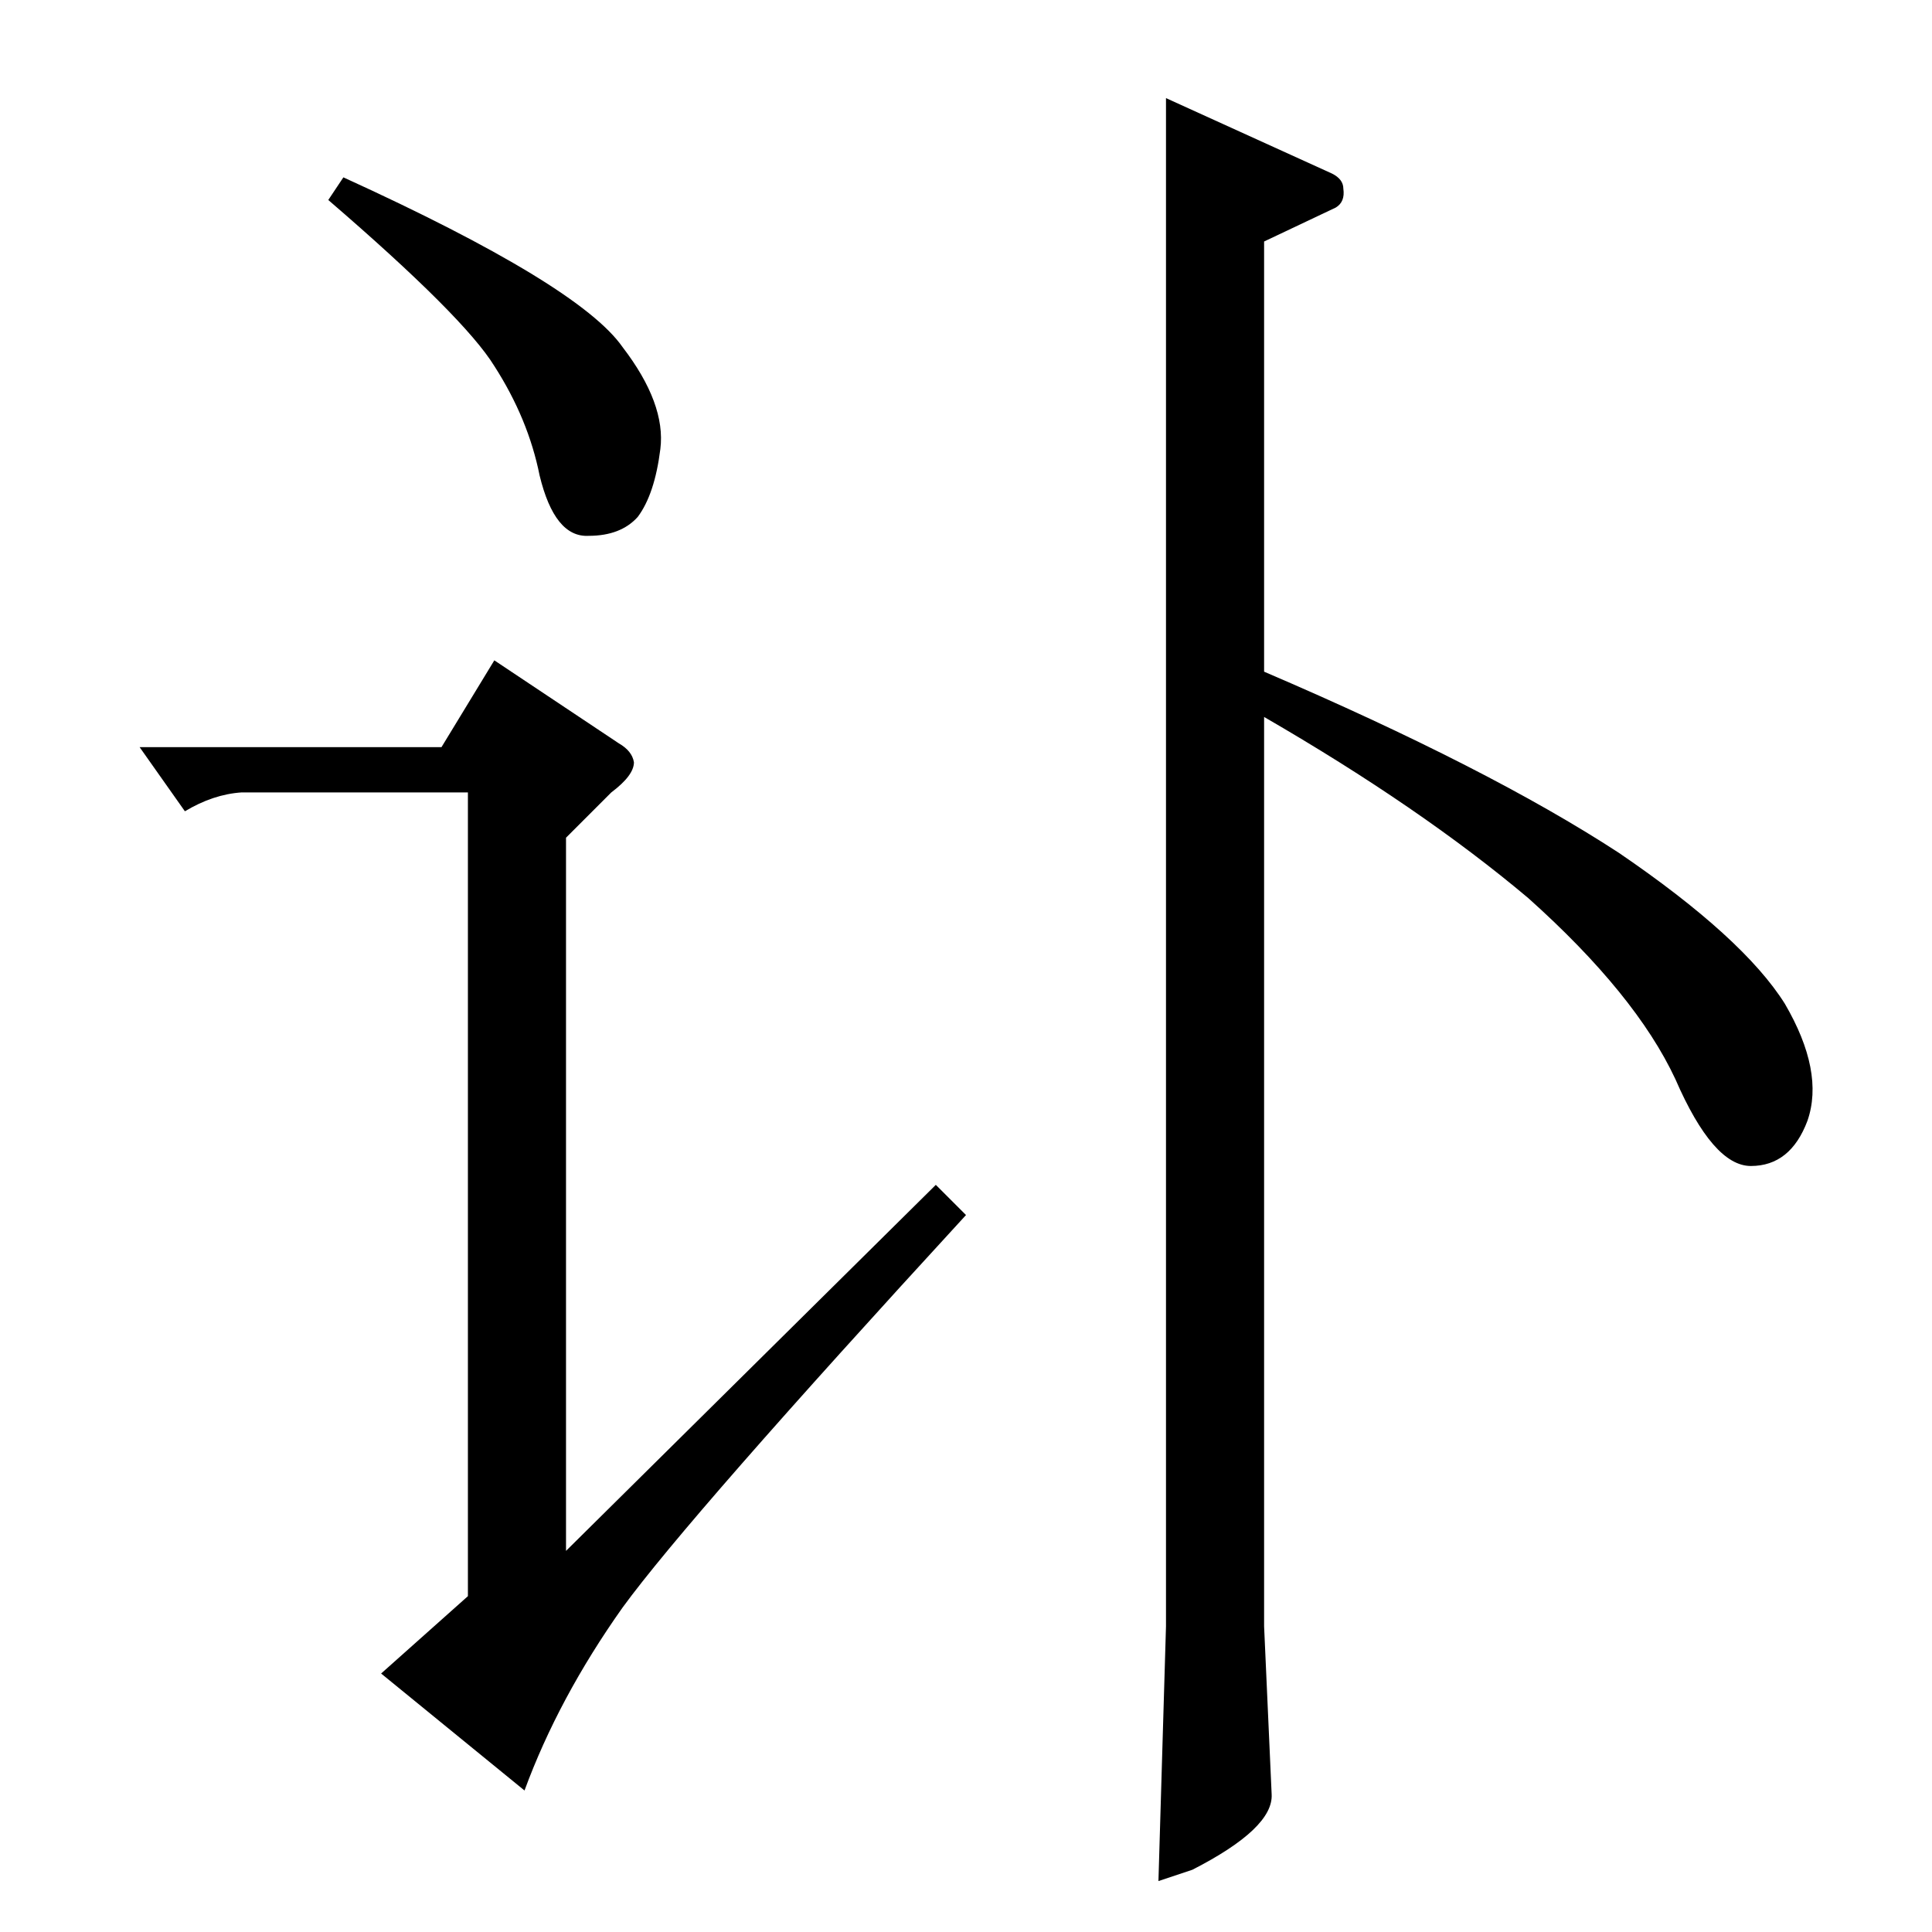 <?xml version="1.0" standalone="no"?>
<!DOCTYPE svg PUBLIC "-//W3C//DTD SVG 1.1//EN" "http://www.w3.org/Graphics/SVG/1.1/DTD/svg11.dtd" >
<svg xmlns="http://www.w3.org/2000/svg" xmlns:xlink="http://www.w3.org/1999/xlink" version="1.1" viewBox="0 -205 1024 1024">
  <g transform="matrix(1 0 0 -1 0 819)">
   <path fill="currentColor"
d="M618 972l88 -40q6 -3 6 -8q1 -7 -4 -10l-38 -18v-228q119 -51 188 -96q66 -45 88 -80q21 -36 12 -62q-9 -24 -30 -24q-20 0 -40 46q-21 45 -78 96q-57 48 -140 96v-482l4 -89q1 -18 -42 -40l-18 -6l4 135v810v0v0zM182 930q125 -57 148 -90q23 -30 20 -54t-12 -36
q-9 -10 -26 -10q-18 -1 -26 32q-6 30 -24 58q-16 26 -88 88l8 12v0v0zM262 674l66 -44q7 -4 8 -10q0 -7 -12 -16l-24 -24v-378l196 194l16 -16q-147 -160 -182 -208q-34 -48 -52 -97l-76 62l46 41v426h-120q-15 -1 -30 -10l-24 34h160l28 46v0v0z" />
  </g>

</svg>
